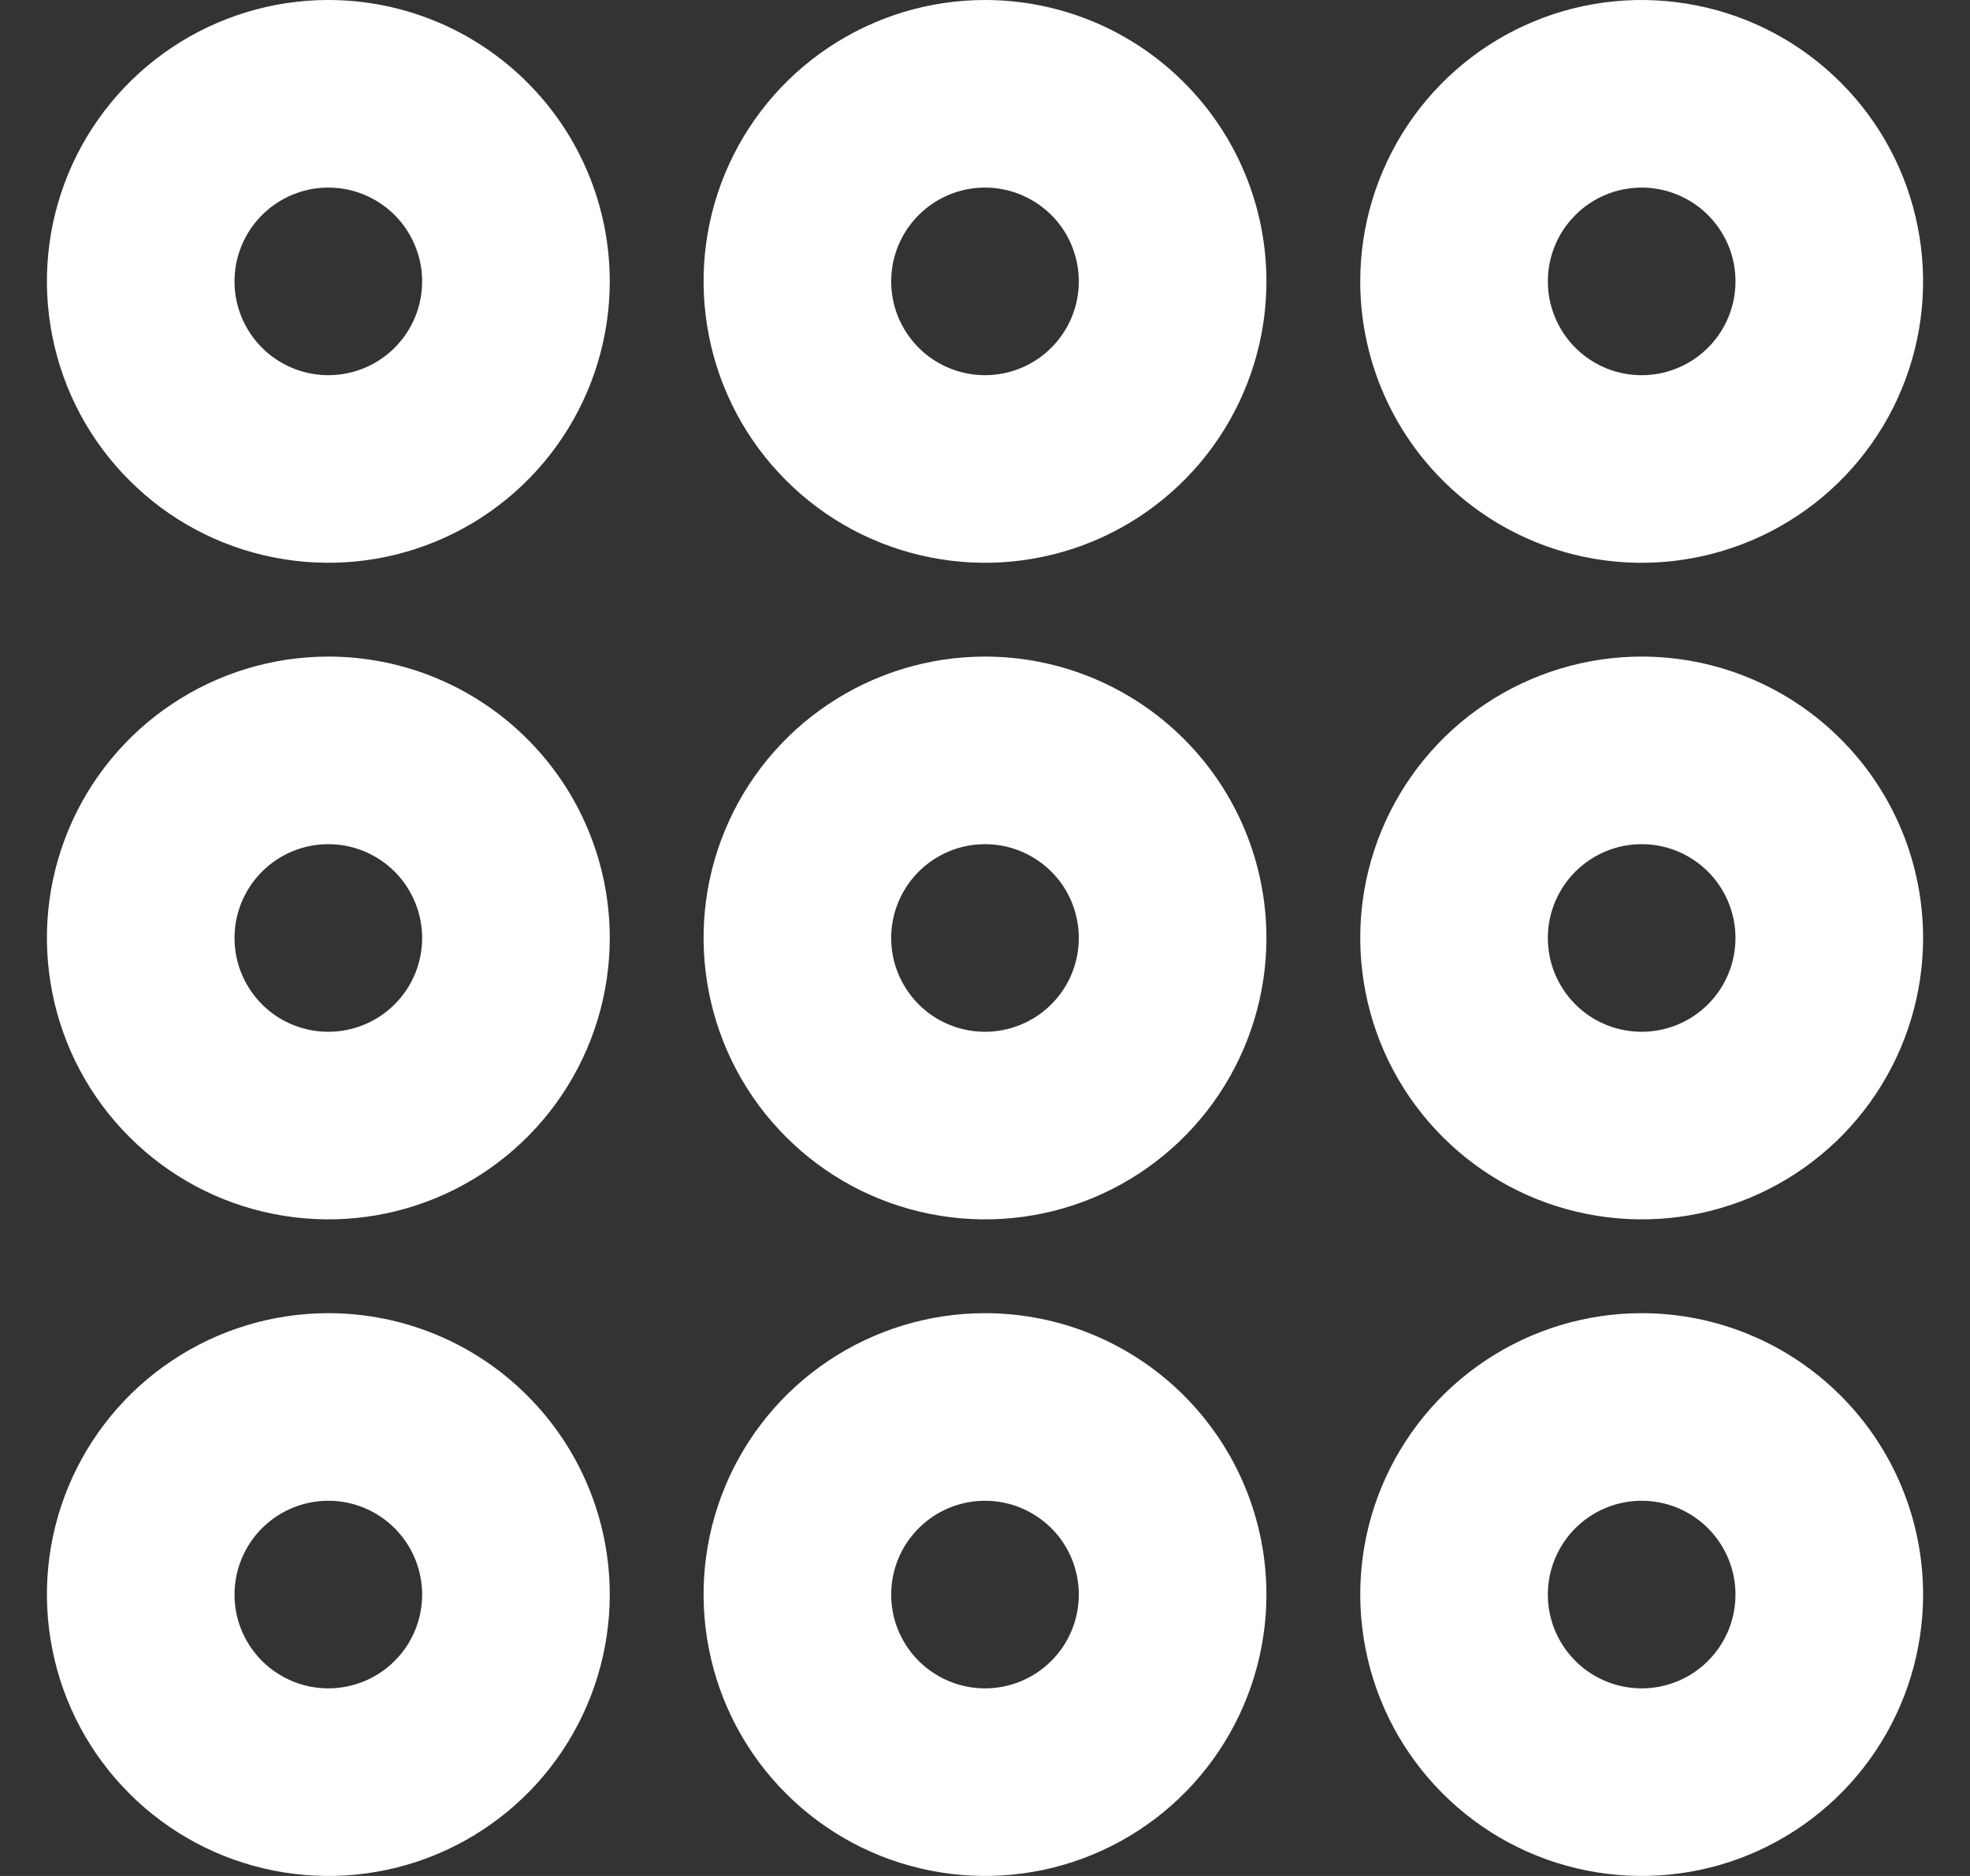 <svg width="21" height="20" viewBox="0 0 21 20" fill="none" xmlns="http://www.w3.org/2000/svg">
<rect x="0" y="0" width="21" height="20" fill="#333333" stroke="none"/>
<g id="evaKeypadOutline0">
<g id="evaKeypadOutline1">
<path id="evaKeypadOutline2" d="M3.5 1.37992e-06C2.907 1.37992e-06 2.327 0.176 1.833 0.506C1.34 0.835 0.955 1.304 0.728 1.852C0.501 2.4 0.442 3.003 0.558 3.585C0.673 4.167 0.959 4.702 1.379 5.121C1.798 5.541 2.333 5.827 2.915 5.942C3.497 6.058 4.1 5.999 4.648 5.772C5.196 5.545 5.665 5.16 5.994 4.667C6.324 4.173 6.5 3.593 6.5 3C6.5 2.204 6.184 1.441 5.621 0.879C5.059 0.316 4.296 1.37992e-06 3.5 1.37992e-06ZM3.5 4C3.302 4 3.109 3.941 2.944 3.831C2.78 3.722 2.652 3.565 2.576 3.383C2.5 3.2 2.481 2.999 2.519 2.805C2.558 2.611 2.653 2.433 2.793 2.293C2.933 2.153 3.111 2.058 3.305 2.019C3.499 1.981 3.7 2 3.883 2.076C4.065 2.152 4.222 2.28 4.331 2.444C4.441 2.609 4.5 2.802 4.5 3C4.5 3.265 4.395 3.52 4.207 3.707C4.02 3.895 3.765 4 3.5 4ZM10.5 1.37992e-06C9.907 1.37992e-06 9.327 0.176 8.833 0.506C8.34 0.835 7.955 1.304 7.728 1.852C7.501 2.4 7.442 3.003 7.558 3.585C7.673 4.167 7.959 4.702 8.379 5.121C8.798 5.541 9.333 5.827 9.915 5.942C10.497 6.058 11.1 5.999 11.648 5.772C12.196 5.545 12.665 5.16 12.994 4.667C13.324 4.173 13.5 3.593 13.5 3C13.5 2.204 13.184 1.441 12.621 0.879C12.059 0.316 11.296 1.37992e-06 10.5 1.37992e-06ZM10.5 4C10.302 4 10.109 3.941 9.944 3.831C9.78 3.722 9.652 3.565 9.576 3.383C9.5 3.2 9.481 2.999 9.519 2.805C9.558 2.611 9.653 2.433 9.793 2.293C9.933 2.153 10.111 2.058 10.305 2.019C10.499 1.981 10.7 2 10.883 2.076C11.065 2.152 11.222 2.28 11.332 2.444C11.441 2.609 11.5 2.802 11.5 3C11.5 3.265 11.395 3.52 11.207 3.707C11.02 3.895 10.765 4 10.5 4ZM17.5 6C18.093 6 18.673 5.824 19.167 5.494C19.66 5.165 20.045 4.696 20.272 4.148C20.499 3.6 20.558 2.997 20.442 2.415C20.327 1.833 20.041 1.298 19.621 0.879C19.202 0.459 18.667 0.173 18.085 0.058C17.503 -0.058 16.9 0.001 16.352 0.228C15.804 0.455 15.335 0.84 15.006 1.333C14.676 1.827 14.5 2.407 14.5 3C14.5 3.796 14.816 4.559 15.379 5.121C15.941 5.684 16.704 6 17.5 6ZM17.5 2C17.698 2 17.891 2.059 18.056 2.169C18.22 2.278 18.348 2.435 18.424 2.617C18.5 2.8 18.519 3.001 18.481 3.195C18.442 3.389 18.347 3.567 18.207 3.707C18.067 3.847 17.889 3.942 17.695 3.981C17.501 4.019 17.3 4 17.117 3.924C16.935 3.848 16.778 3.72 16.669 3.556C16.559 3.391 16.5 3.198 16.5 3C16.5 2.735 16.605 2.48 16.793 2.293C16.98 2.105 17.235 2 17.5 2ZM3.5 7C2.907 7 2.327 7.176 1.833 7.506C1.34 7.835 0.955 8.304 0.728 8.852C0.501 9.4 0.442 10.003 0.558 10.585C0.673 11.167 0.959 11.702 1.379 12.121C1.798 12.541 2.333 12.827 2.915 12.942C3.497 13.058 4.1 12.999 4.648 12.772C5.196 12.545 5.665 12.16 5.994 11.667C6.324 11.173 6.5 10.593 6.5 10C6.5 9.204 6.184 8.441 5.621 7.879C5.059 7.316 4.296 7 3.5 7ZM3.5 11C3.302 11 3.109 10.941 2.944 10.832C2.78 10.722 2.652 10.565 2.576 10.383C2.5 10.2 2.481 9.999 2.519 9.805C2.558 9.611 2.653 9.433 2.793 9.293C2.933 9.153 3.111 9.058 3.305 9.019C3.499 8.981 3.7 9 3.883 9.076C4.065 9.152 4.222 9.28 4.331 9.444C4.441 9.609 4.5 9.802 4.5 10C4.5 10.265 4.395 10.52 4.207 10.707C4.02 10.895 3.765 11 3.5 11ZM10.5 7C9.907 7 9.327 7.176 8.833 7.506C8.34 7.835 7.955 8.304 7.728 8.852C7.501 9.4 7.442 10.003 7.558 10.585C7.673 11.167 7.959 11.702 8.379 12.121C8.798 12.541 9.333 12.827 9.915 12.942C10.497 13.058 11.1 12.999 11.648 12.772C12.196 12.545 12.665 12.16 12.994 11.667C13.324 11.173 13.5 10.593 13.5 10C13.5 9.204 13.184 8.441 12.621 7.879C12.059 7.316 11.296 7 10.5 7ZM10.5 11C10.302 11 10.109 10.941 9.944 10.832C9.78 10.722 9.652 10.565 9.576 10.383C9.5 10.2 9.481 9.999 9.519 9.805C9.558 9.611 9.653 9.433 9.793 9.293C9.933 9.153 10.111 9.058 10.305 9.019C10.499 8.981 10.7 9 10.883 9.076C11.065 9.152 11.222 9.28 11.332 9.444C11.441 9.609 11.5 9.802 11.5 10C11.5 10.265 11.395 10.52 11.207 10.707C11.02 10.895 10.765 11 10.5 11ZM17.5 7C16.907 7 16.327 7.176 15.833 7.506C15.34 7.835 14.955 8.304 14.728 8.852C14.501 9.4 14.442 10.003 14.558 10.585C14.673 11.167 14.959 11.702 15.379 12.121C15.798 12.541 16.333 12.827 16.915 12.942C17.497 13.058 18.1 12.999 18.648 12.772C19.196 12.545 19.665 12.16 19.994 11.667C20.324 11.173 20.5 10.593 20.5 10C20.5 9.204 20.184 8.441 19.621 7.879C19.059 7.316 18.296 7 17.5 7ZM17.5 11C17.302 11 17.109 10.941 16.944 10.832C16.78 10.722 16.652 10.565 16.576 10.383C16.5 10.2 16.481 9.999 16.519 9.805C16.558 9.611 16.653 9.433 16.793 9.293C16.933 9.153 17.111 9.058 17.305 9.019C17.499 8.981 17.7 9 17.883 9.076C18.065 9.152 18.222 9.28 18.331 9.444C18.441 9.609 18.5 9.802 18.5 10C18.5 10.265 18.395 10.52 18.207 10.707C18.02 10.895 17.765 11 17.5 11ZM3.5 14C2.907 14 2.327 14.176 1.833 14.506C1.34 14.835 0.955 15.304 0.728 15.852C0.501 16.4 0.442 17.003 0.558 17.585C0.673 18.167 0.959 18.702 1.379 19.121C1.798 19.541 2.333 19.827 2.915 19.942C3.497 20.058 4.1 19.999 4.648 19.772C5.196 19.545 5.665 19.16 5.994 18.667C6.324 18.173 6.5 17.593 6.5 17C6.5 16.204 6.184 15.441 5.621 14.879C5.059 14.316 4.296 14 3.5 14ZM3.5 18C3.302 18 3.109 17.941 2.944 17.831C2.78 17.722 2.652 17.565 2.576 17.383C2.5 17.2 2.481 16.999 2.519 16.805C2.558 16.611 2.653 16.433 2.793 16.293C2.933 16.153 3.111 16.058 3.305 16.019C3.499 15.981 3.7 16 3.883 16.076C4.065 16.152 4.222 16.28 4.331 16.444C4.441 16.609 4.5 16.802 4.5 17C4.5 17.265 4.395 17.52 4.207 17.707C4.02 17.895 3.765 18 3.5 18ZM10.5 14C9.907 14 9.327 14.176 8.833 14.506C8.34 14.835 7.955 15.304 7.728 15.852C7.501 16.4 7.442 17.003 7.558 17.585C7.673 18.167 7.959 18.702 8.379 19.121C8.798 19.541 9.333 19.827 9.915 19.942C10.497 20.058 11.1 19.999 11.648 19.772C12.196 19.545 12.665 19.16 12.994 18.667C13.324 18.173 13.5 17.593 13.5 17C13.5 16.204 13.184 15.441 12.621 14.879C12.059 14.316 11.296 14 10.5 14ZM10.5 18C10.302 18 10.109 17.941 9.944 17.831C9.78 17.722 9.652 17.565 9.576 17.383C9.5 17.2 9.481 16.999 9.519 16.805C9.558 16.611 9.653 16.433 9.793 16.293C9.933 16.153 10.111 16.058 10.305 16.019C10.499 15.981 10.7 16 10.883 16.076C11.065 16.152 11.222 16.28 11.332 16.444C11.441 16.609 11.5 16.802 11.5 17C11.5 17.265 11.395 17.52 11.207 17.707C11.02 17.895 10.765 18 10.5 18ZM17.5 14C16.907 14 16.327 14.176 15.833 14.506C15.34 14.835 14.955 15.304 14.728 15.852C14.501 16.4 14.442 17.003 14.558 17.585C14.673 18.167 14.959 18.702 15.379 19.121C15.798 19.541 16.333 19.827 16.915 19.942C17.497 20.058 18.1 19.999 18.648 19.772C19.196 19.545 19.665 19.16 19.994 18.667C20.324 18.173 20.5 17.593 20.5 17C20.5 16.204 20.184 15.441 19.621 14.879C19.059 14.316 18.296 14 17.5 14ZM17.5 18C17.302 18 17.109 17.941 16.944 17.831C16.78 17.722 16.652 17.565 16.576 17.383C16.5 17.2 16.481 16.999 16.519 16.805C16.558 16.611 16.653 16.433 16.793 16.293C16.933 16.153 17.111 16.058 17.305 16.019C17.499 15.981 17.7 16 17.883 16.076C18.065 16.152 18.222 16.28 18.331 16.444C18.441 16.609 18.5 16.802 18.5 17C18.5 17.265 18.395 17.52 18.207 17.707C18.02 17.895 17.765 18 17.5 18Z" fill="white"/>
</g>
</g>
</svg>
